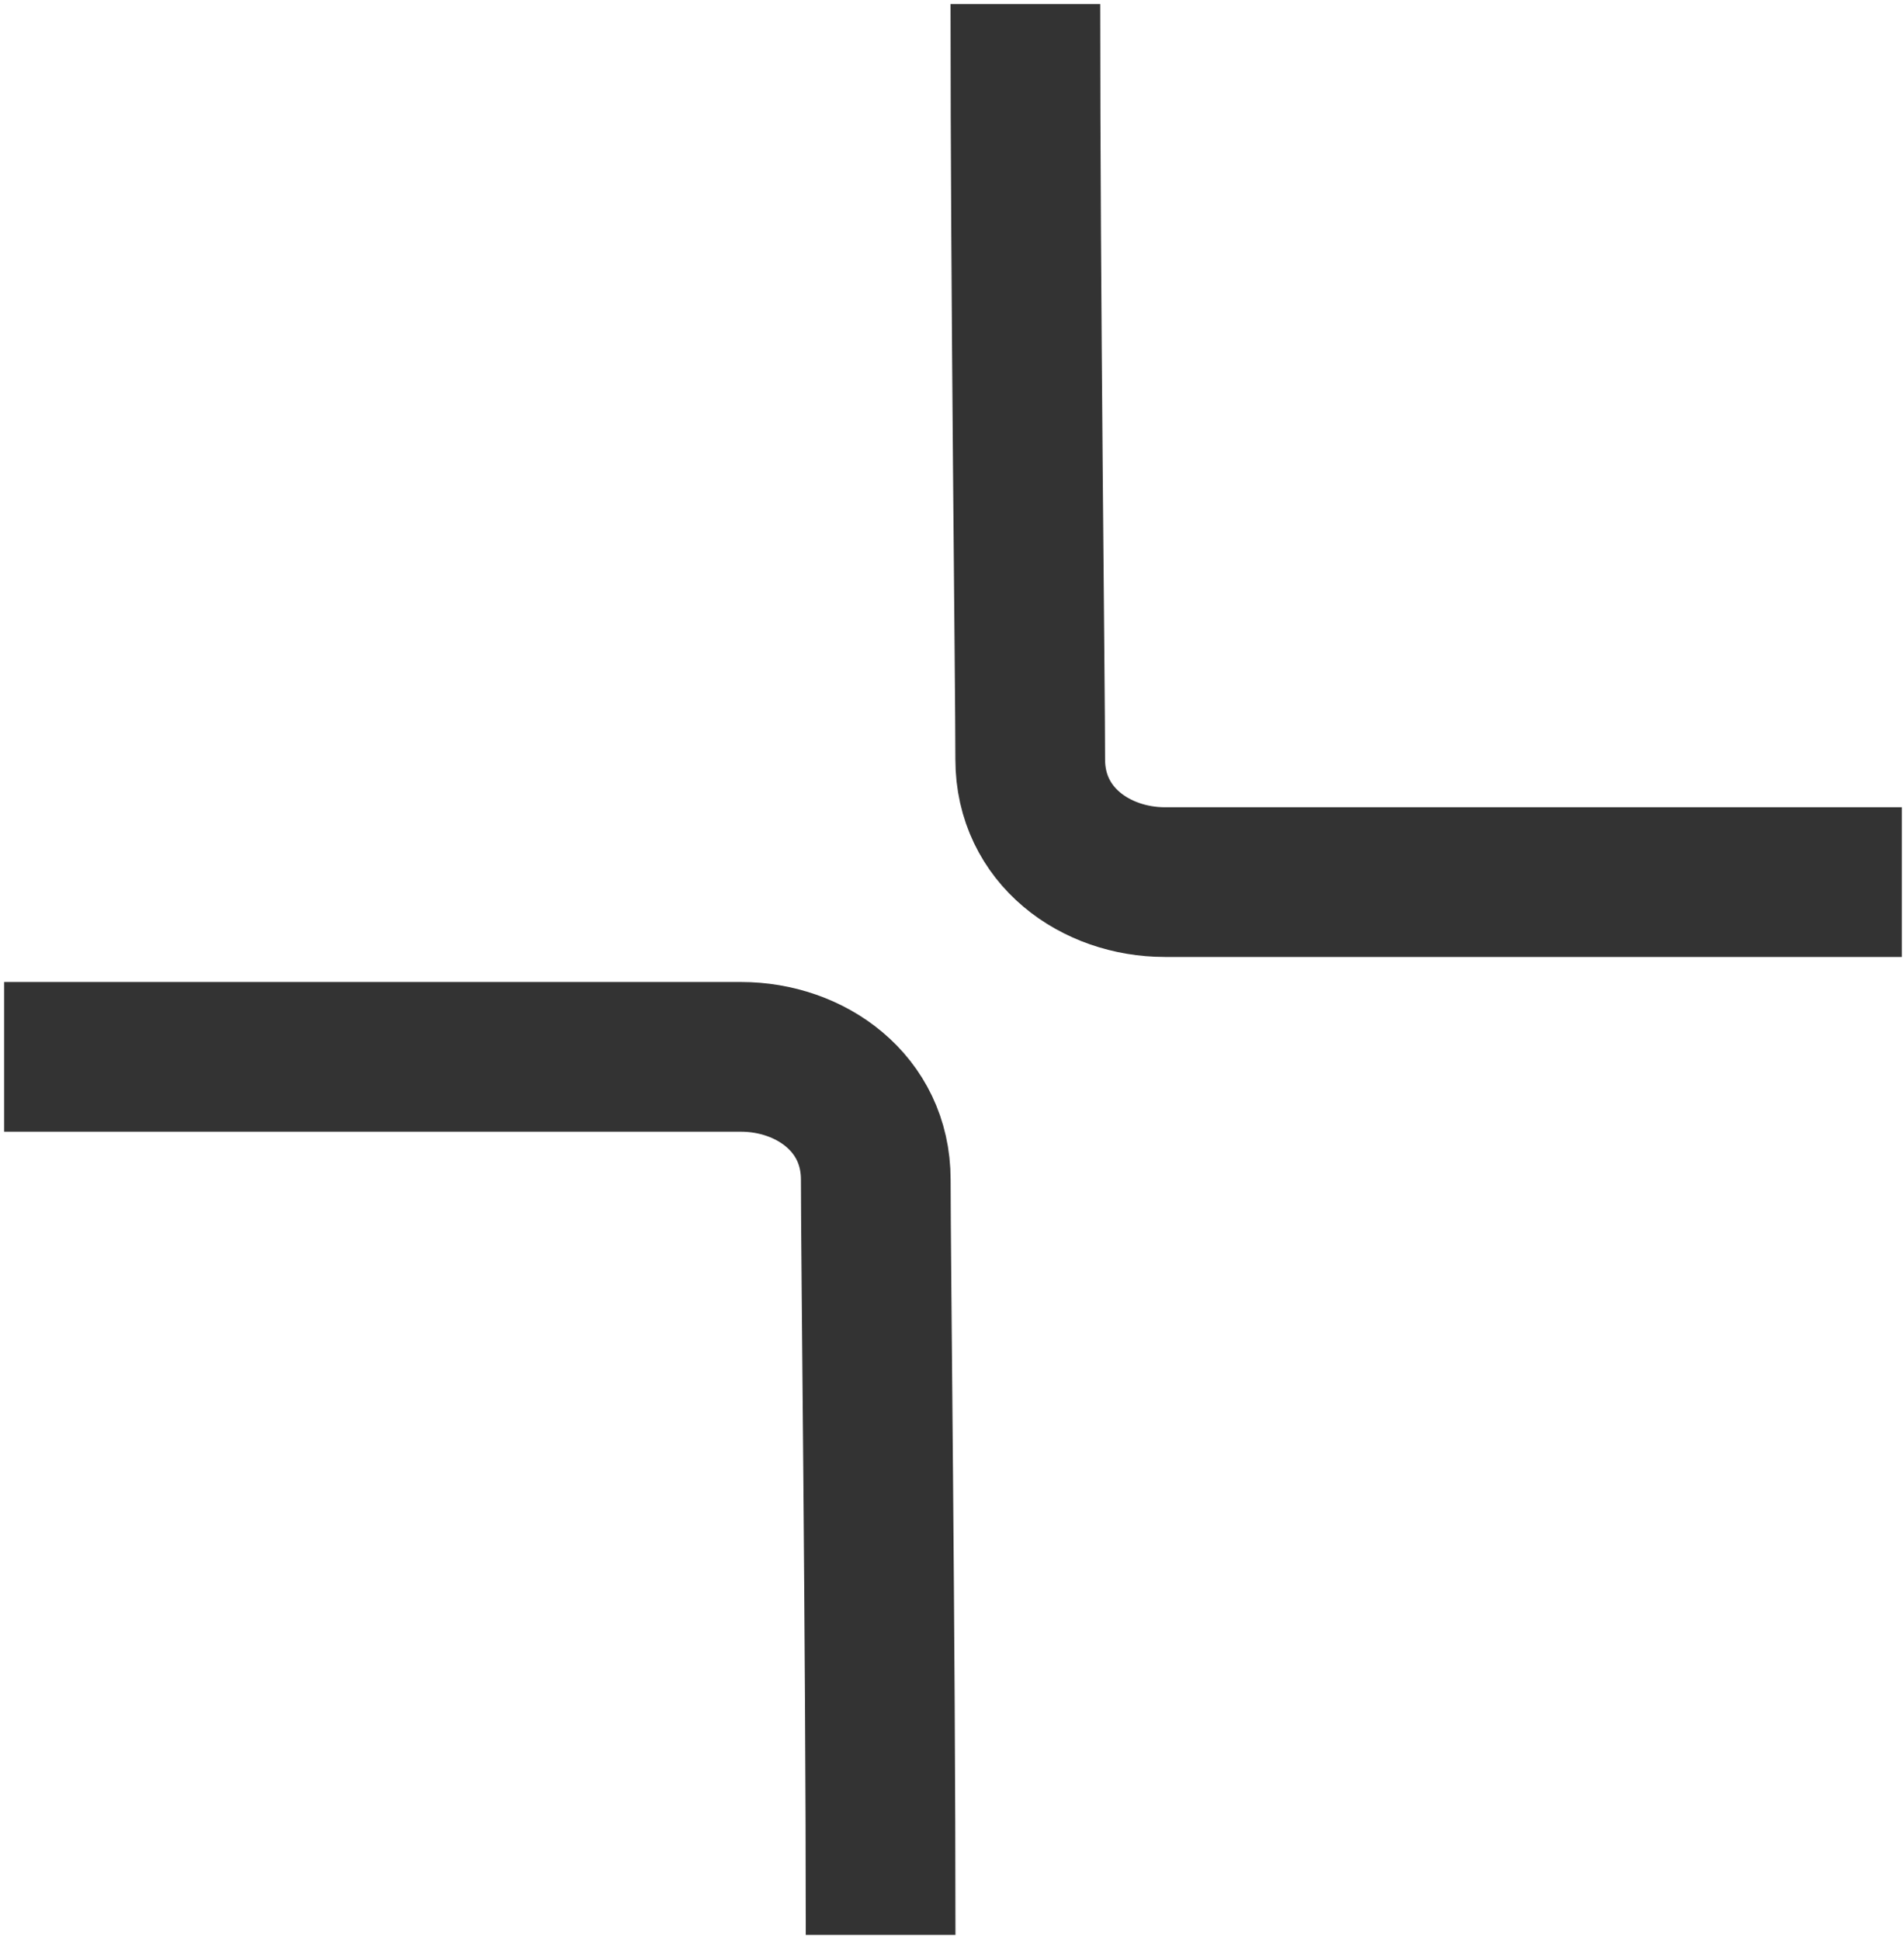 <?xml version="1.0" encoding="UTF-8" standalone="no"?>
<svg width="318px" height="324px" viewBox="0 0 318 324" version="1.1" xmlns="http://www.w3.org/2000/svg" xmlns:xlink="http://www.w3.org/1999/xlink" xmlns:sketch="http://www.bohemiancoding.com/sketch/ns">
    <!-- Generator: Sketch 3.0.4 (8053) - http://www.bohemiancoding.com/sketch -->
    <title>Less</title>
    <desc>Created with Sketch.</desc>
    <defs></defs>
    <g id="Page-1" stroke="none" stroke-width="1" fill="none" fill-rule="evenodd" sketch:type="MSPage">
        <g id="Less" sketch:type="MSLayerGroup" transform="translate(1, 1)" stroke="#333333" stroke-width="25">
            <path d="M146.077,175.678 C146.077,224.153 145.268,289.048 145.268,301.816 C145.268,314.584 134.343,322.31 122.78,322.31 C111.216,322.31 26.058,322.31 -0.314,322.31" id="Path-12" sketch:type="MSShapeGroup" transform="translate(72.666, 248.903) scale(1, -1) translate(-72.666, -248.903) "></path>
            <path d="M317.077,-0.322 C317.077,48.153 316.268,113.048 316.268,125.816 C316.268,138.584 305.343,146.31 293.78,146.31 C282.216,146.31 197.058,146.31 170.686,146.31" id="Path-13" sketch:type="MSShapeGroup" transform="translate(243.666, 72.903) scale(1, -1) rotate(-180) translate(-243.666, -72.903) "></path>
        </g>
    </g>
</svg>
